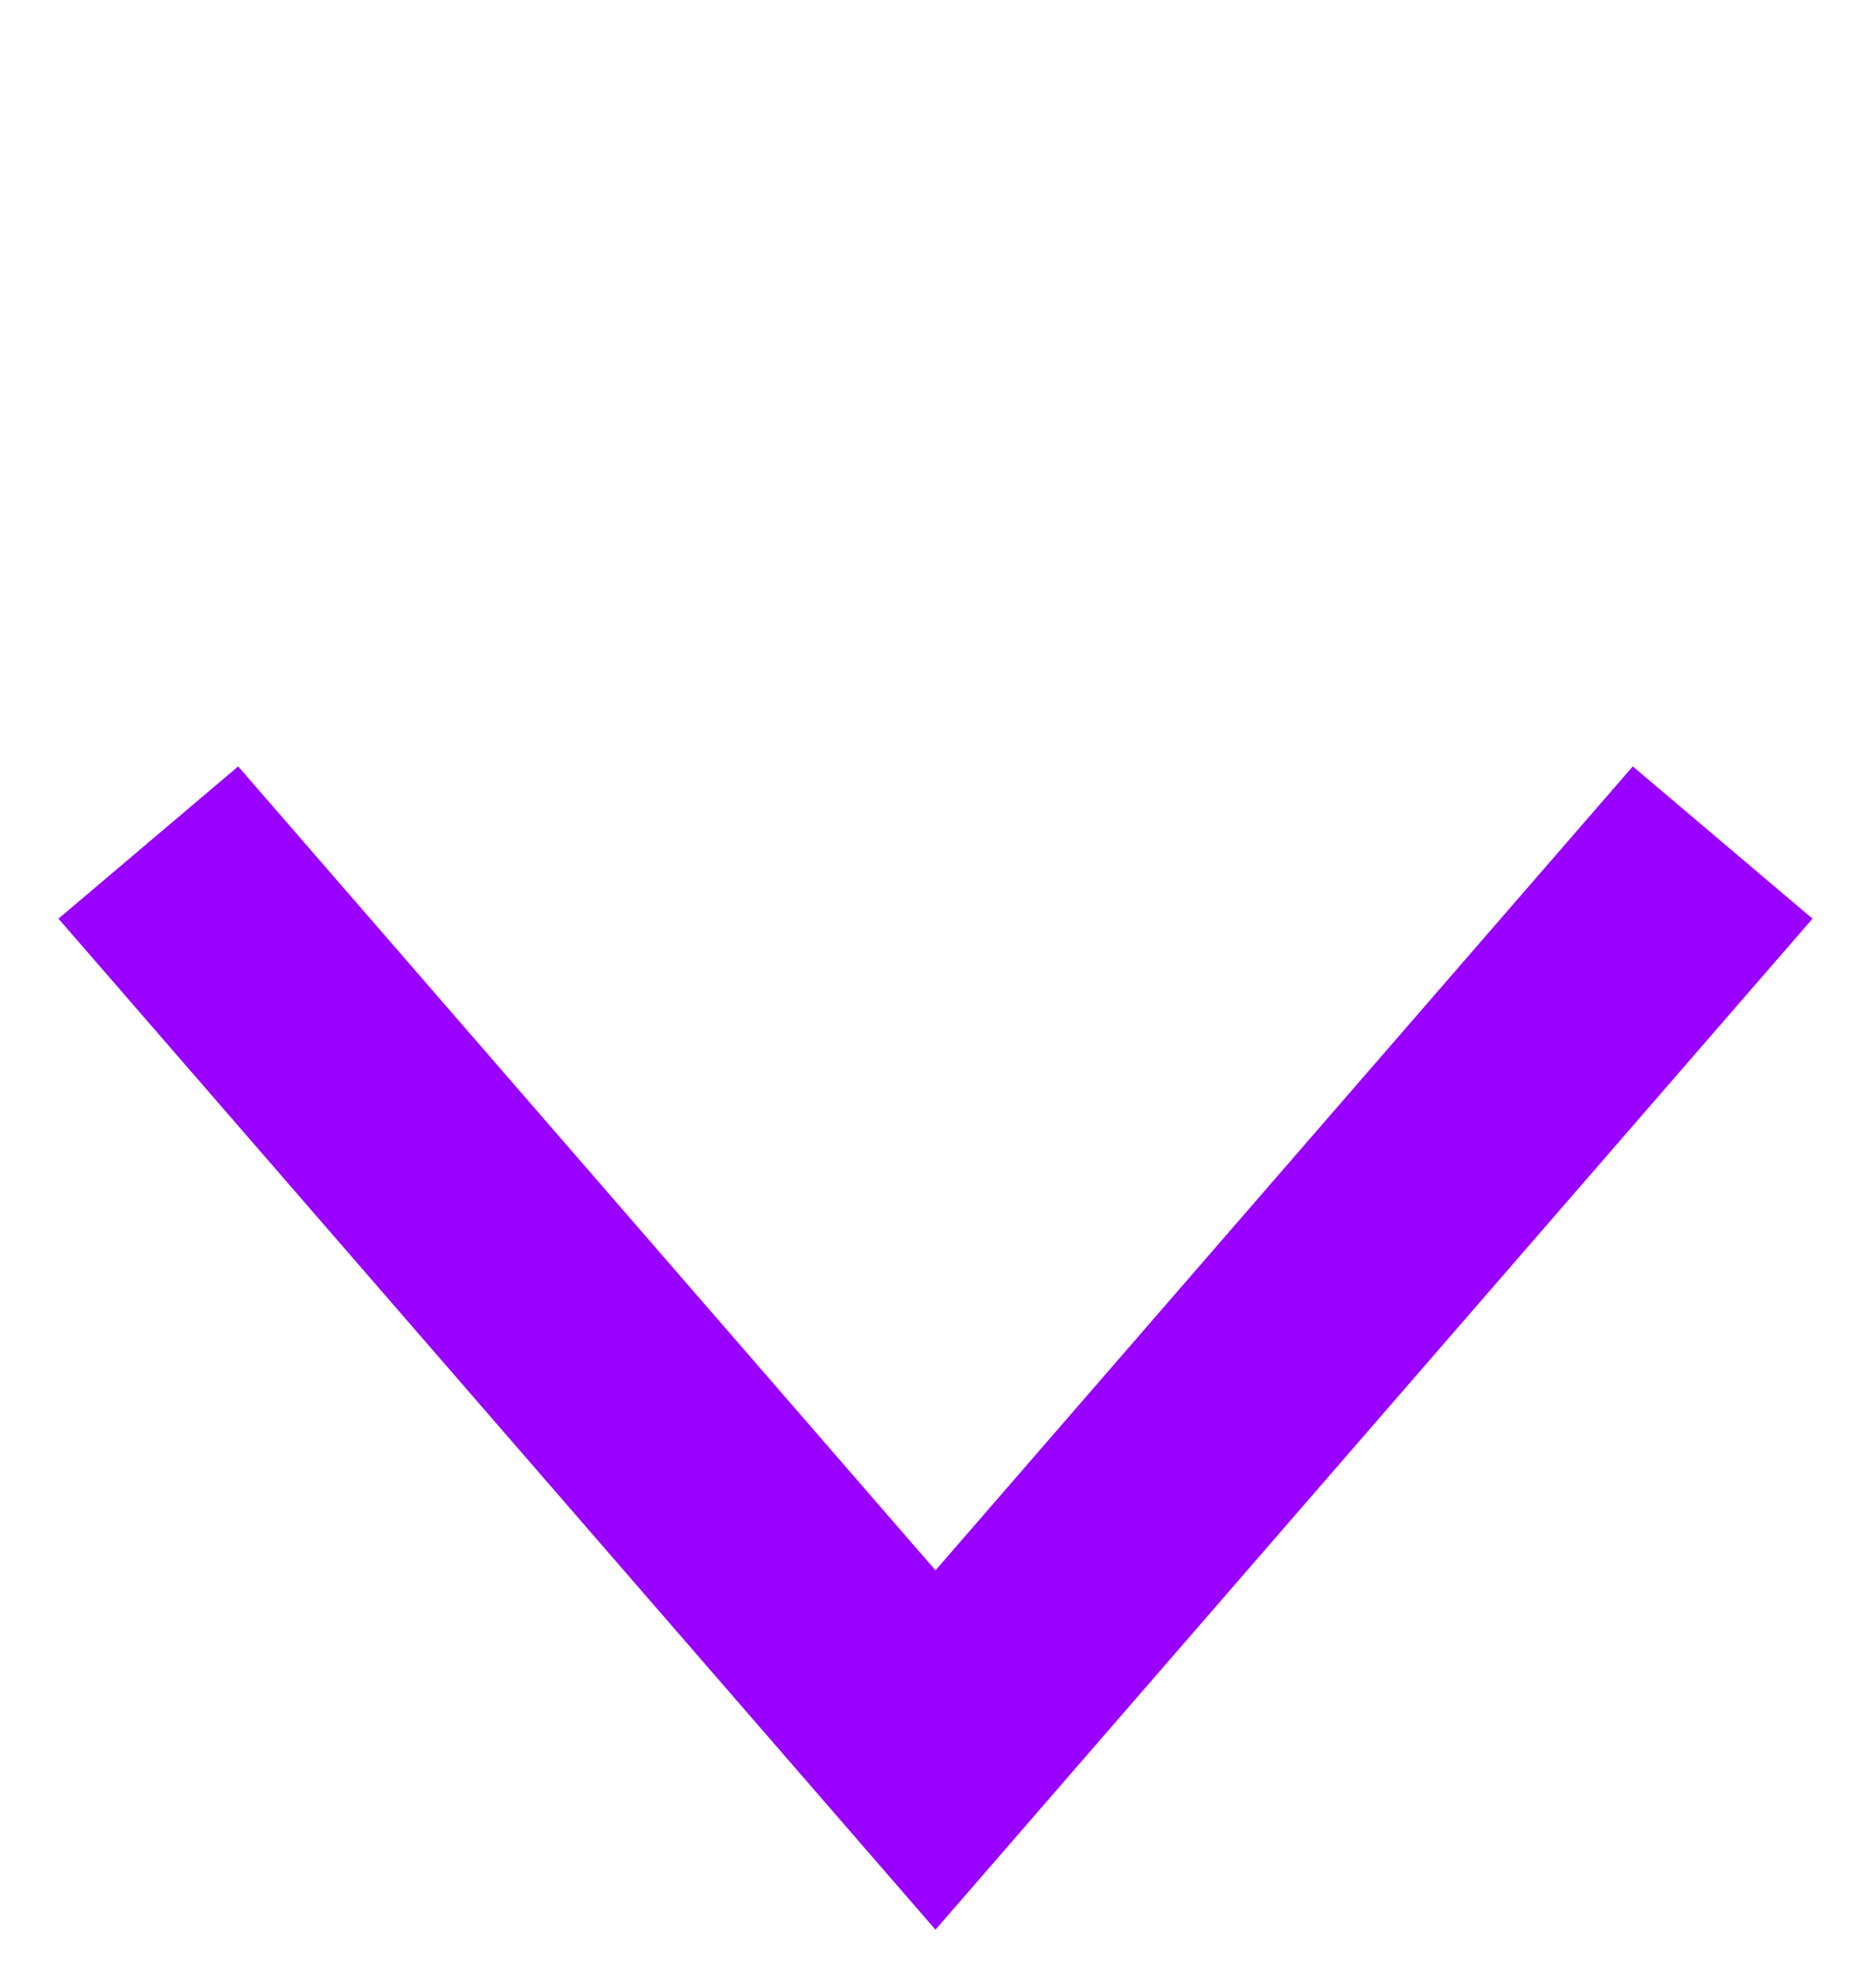 <svg xmlns="http://www.w3.org/2000/svg" width="16" height="17" viewBox="0 0 16 17" fill="none">
<path fill-rule="evenodd" clip-rule="evenodd" d="M8 16.5L0.5 7.855L2.037 6.553L8 13.427L13.963 6.553L15.5 7.855L8 16.5Z" fill="#9900FF"/>
</svg>